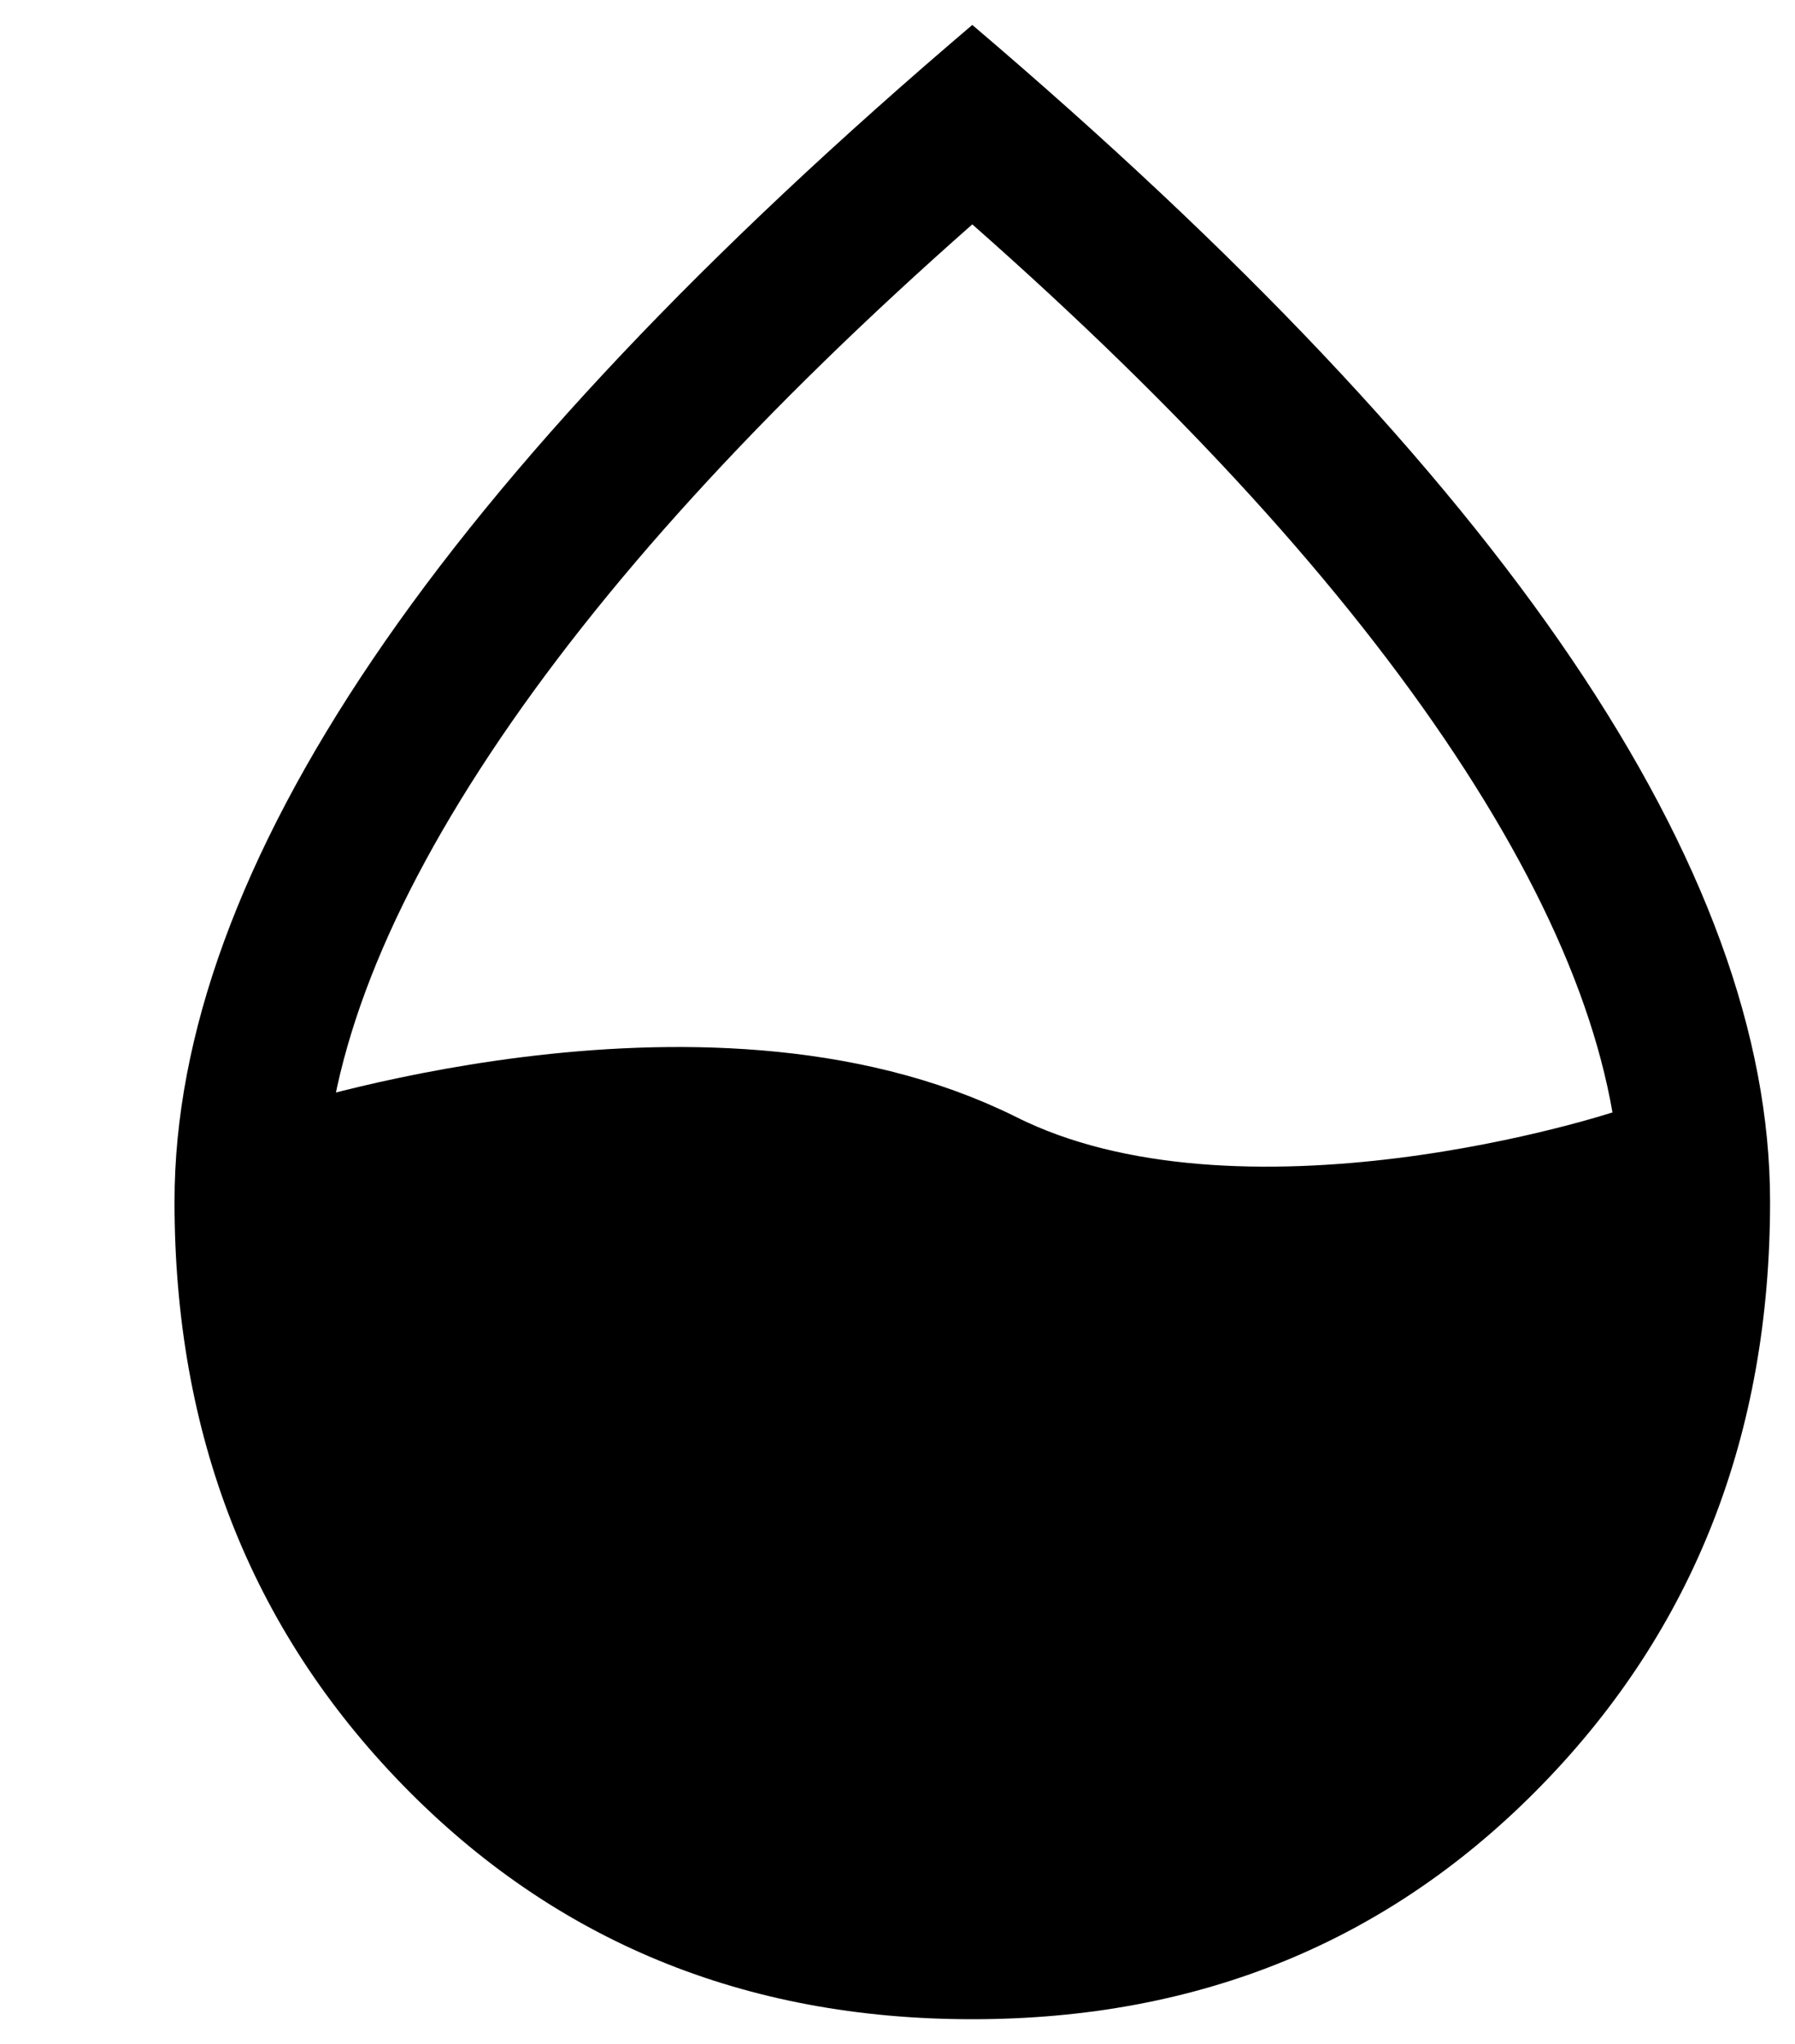 <svg width="36" height="41" viewBox="0 0 36 41" fill="none" xmlns="http://www.w3.org/2000/svg">
<path d="M-47.5 39.5L-26 36.5L-23 24L-5.5 19.5L-21 20.5L-30.5 10.5V30L-31.5 25L-47.5 39.5ZM19.5 40.5C14.933 40.5 11.125 38.933 8.075 35.8C5.025 32.667 3.5 28.767 3.5 24.1C3.5 20.767 4.825 17.142 7.475 13.225C10.125 9.308 14.133 5.067 19.5 0.5C24.867 5.067 28.875 9.308 31.525 13.225C34.175 17.142 35.5 20.767 35.5 24.1C35.5 28.767 33.975 32.667 30.925 35.8C27.875 38.933 24.067 40.5 19.5 40.5ZM19.5 37.5C23.233 37.5 26.333 36.225 28.8 33.675C31.267 31.125 32.5 27.933 32.5 24.1C32.5 21.467 31.392 18.475 29.175 15.125C26.958 11.775 23.733 8.233 19.5 4.5C15.267 8.233 12.042 11.775 9.825 15.125C7.608 18.475 6.5 21.467 6.5 24.1C6.5 27.933 7.733 31.125 10.2 33.675C12.667 36.225 15.767 37.5 19.5 37.5Z" fill="black"/>
<path d="M6 24.2C6 31.656 12.044 37.7 19.5 37.7C26.956 37.7 33 31.656 33 24.2C33 24.2 24.9 26.9 19.5 24.2C14.1 21.5 6 24.2 6 24.2Z" fill="black" stroke="black" stroke-width="4" stroke-linejoin="round"/>
</svg>
